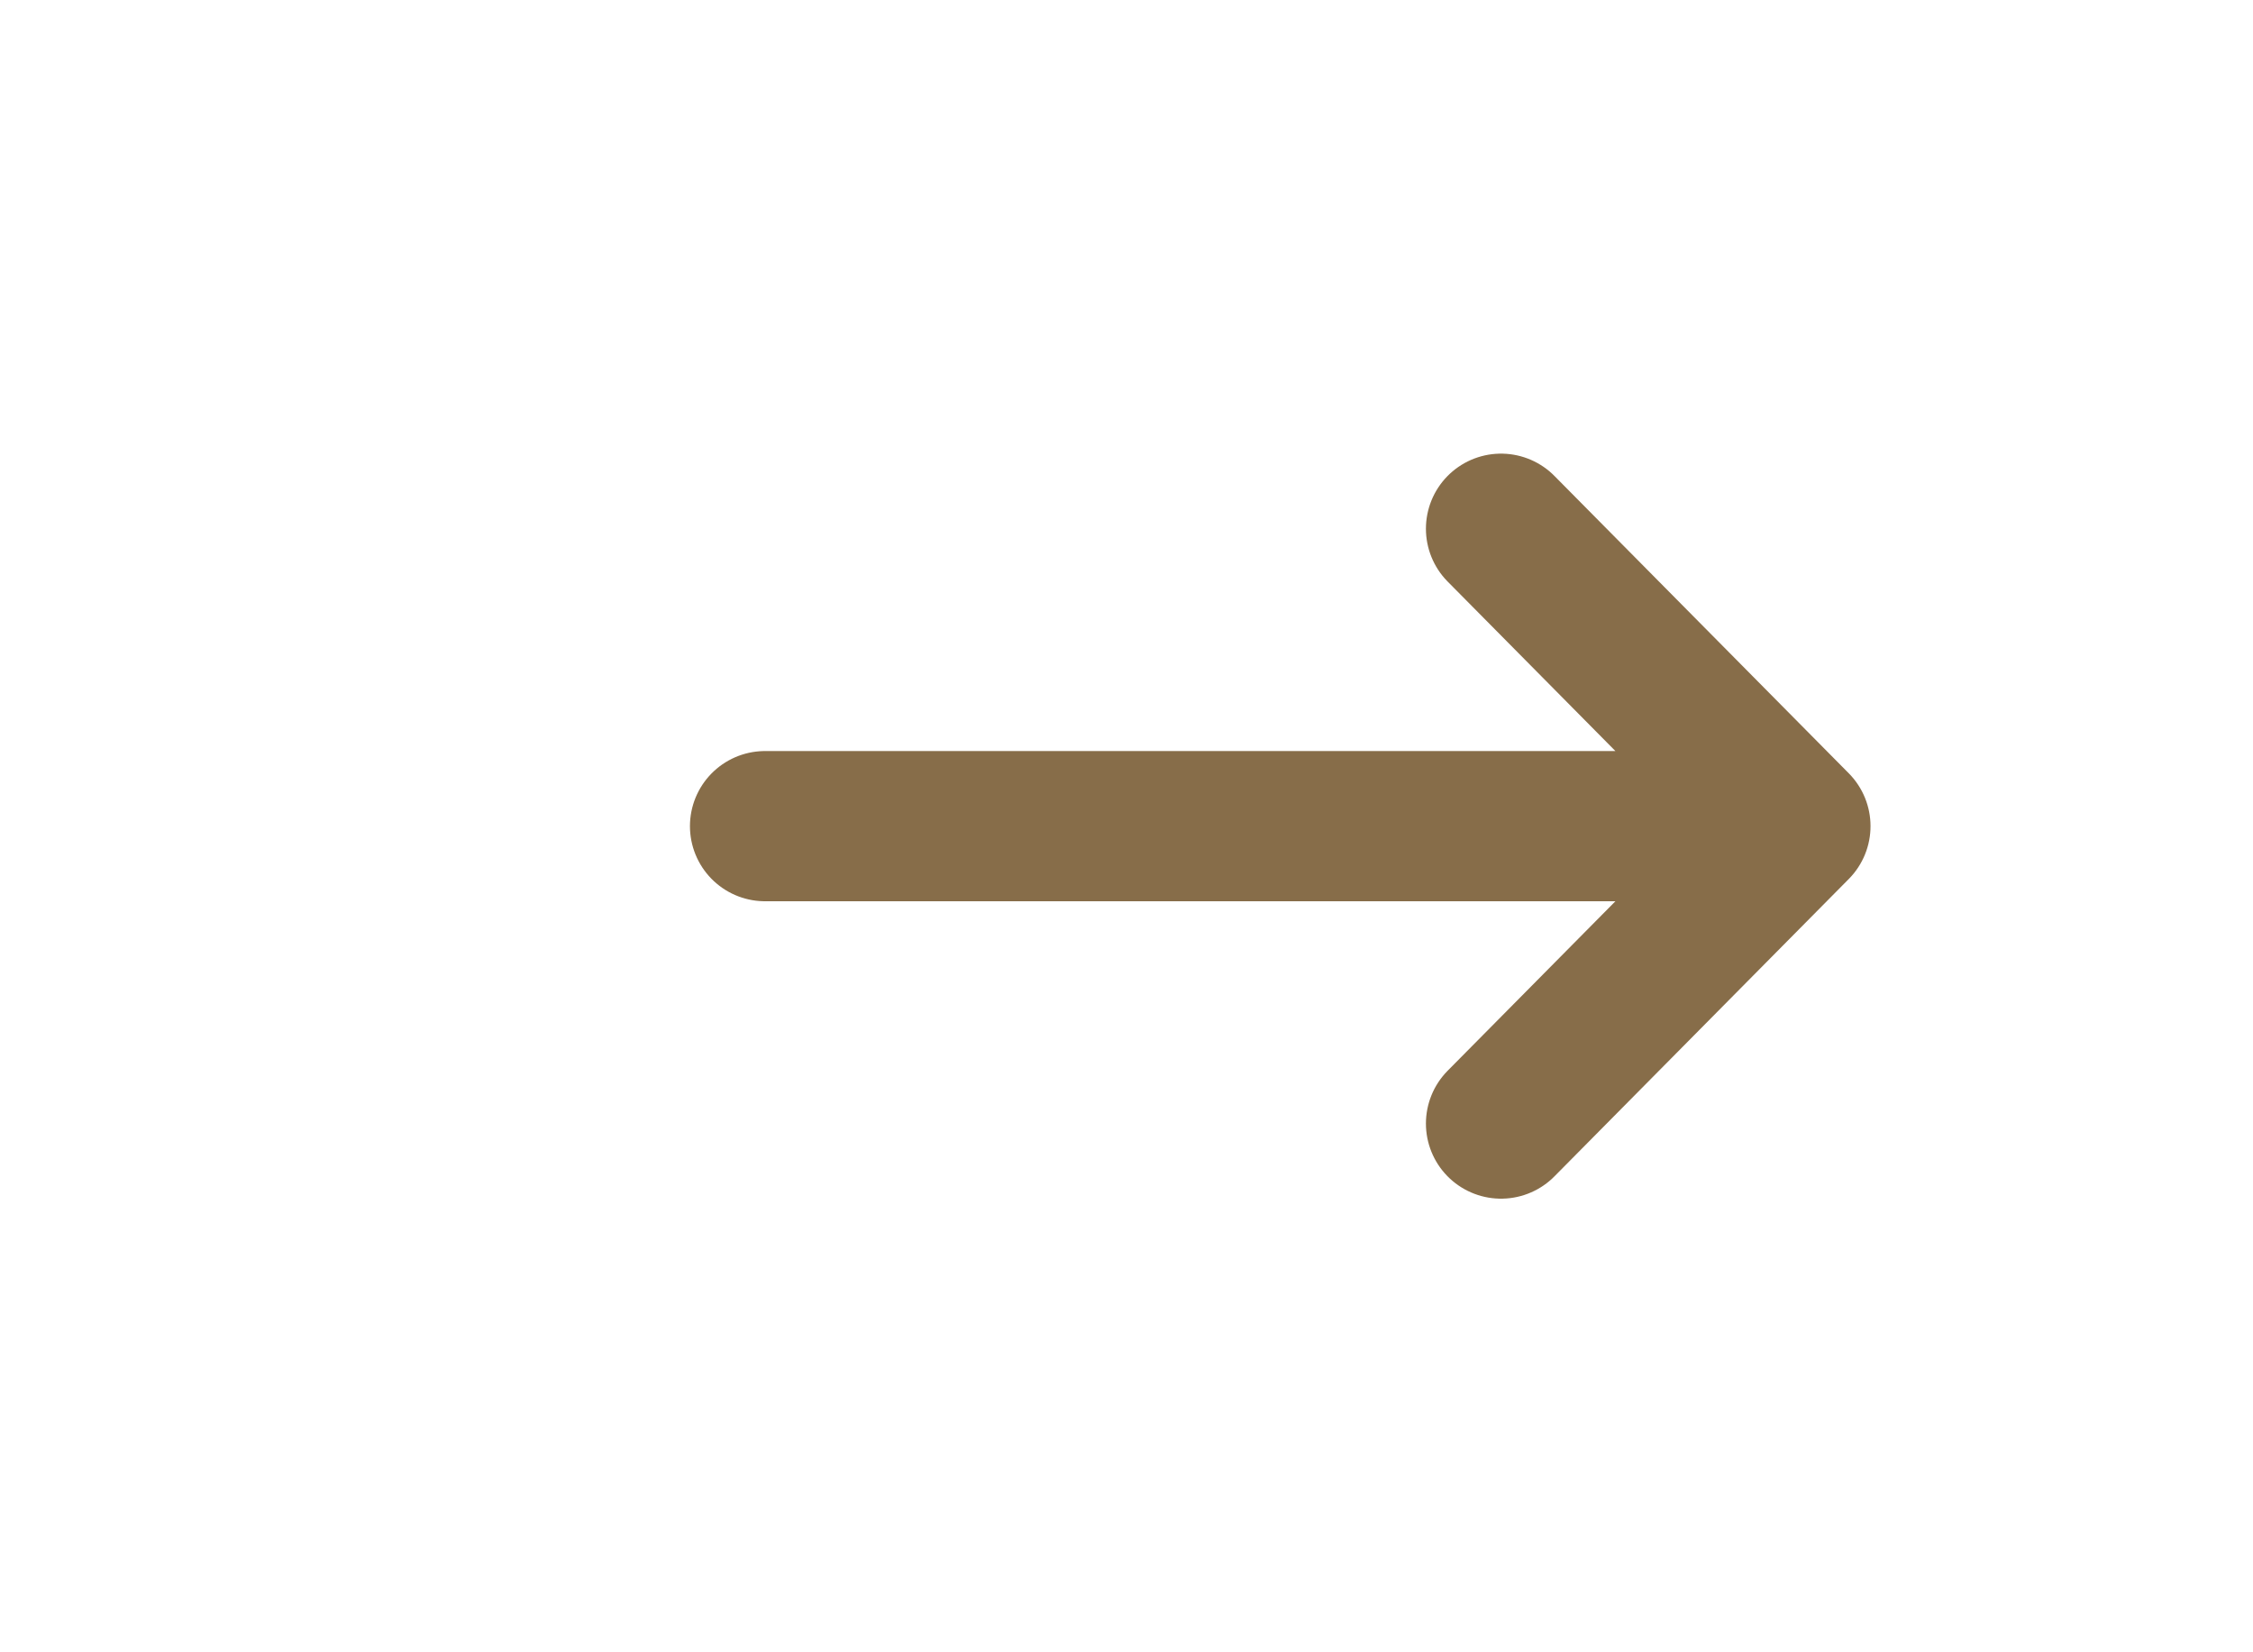 <svg width="30" height="22" viewBox="0 0 30 22" fill="none" xmlns="http://www.w3.org/2000/svg">
<g clip-path="url(#clip0_400_51)">
<path d="M10.187 11L23.907 11M23.907 11L19.987 7.04M23.907 11L19.987 14.96" stroke="#876D49" stroke-width="2" stroke-linecap="round" stroke-linejoin="round"/>
</g>
<defs>
<clipPath id="clip0_400_51">
<rect width="22" height="30" fill="white" transform="translate(0 22) rotate(-90)"/>
</clipPath>
</defs>
</svg>
